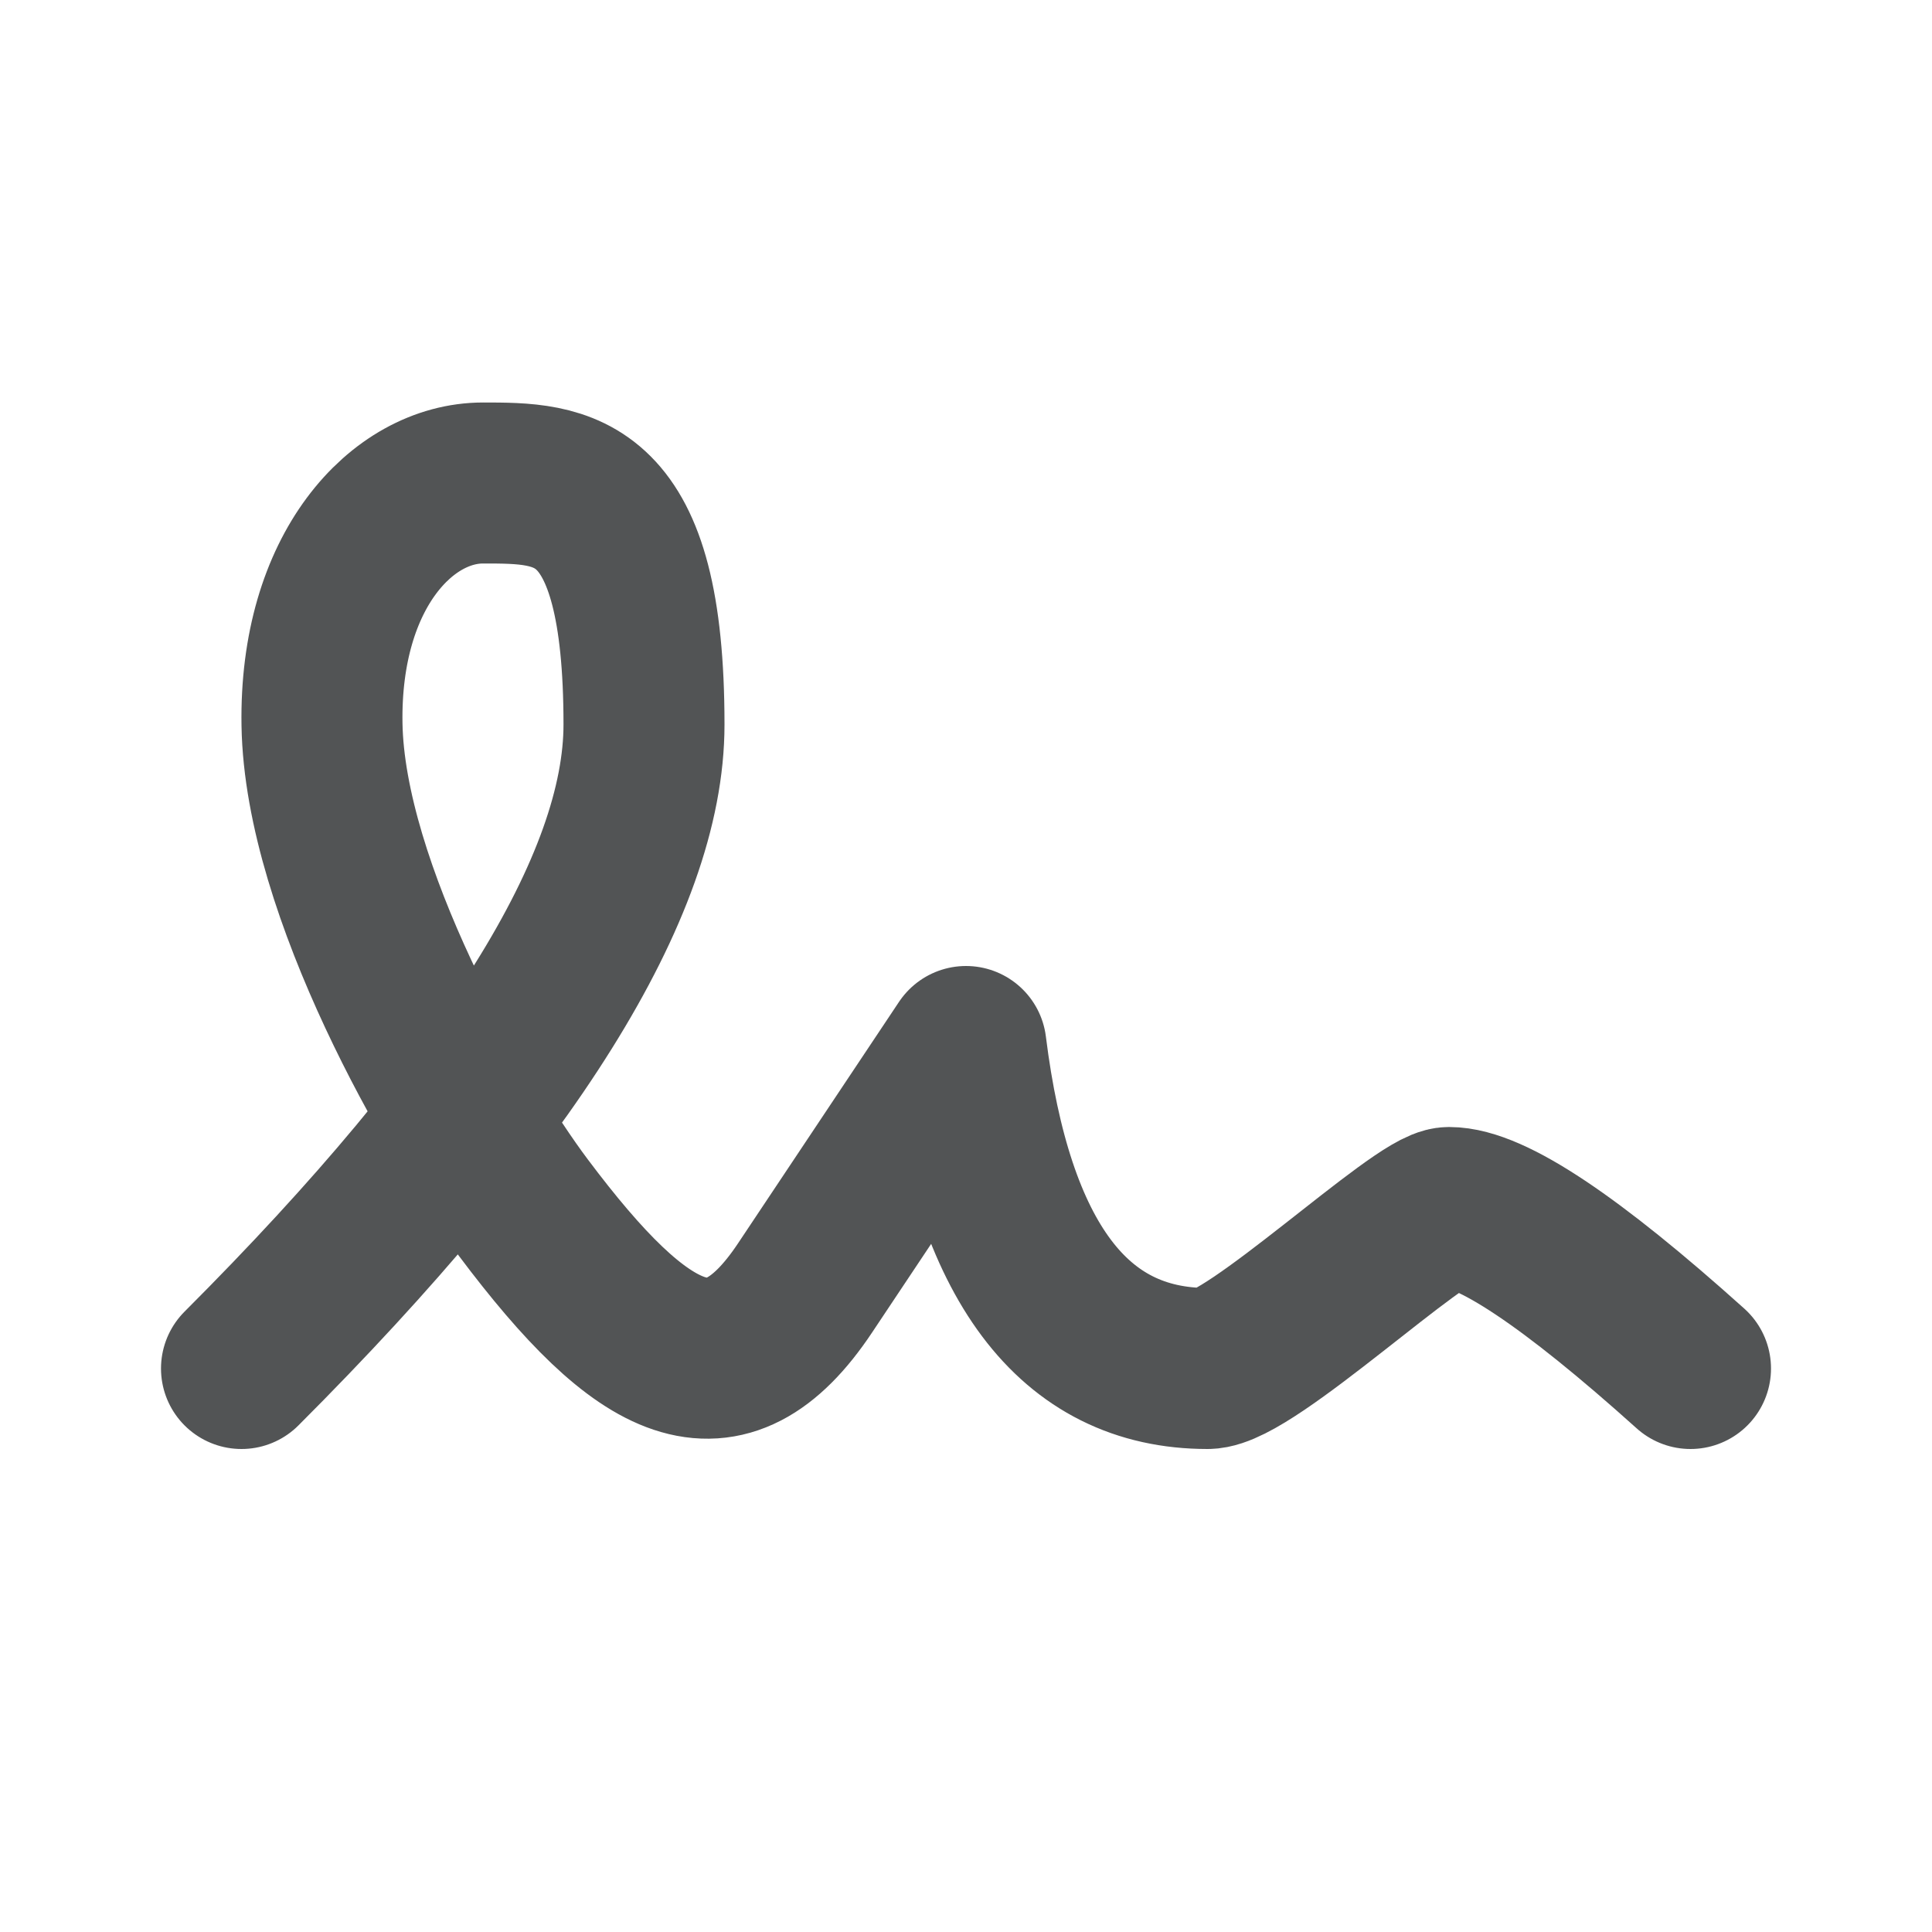 <svg width="24" height="24" viewBox="0 0 24 24" fill="none" xmlns="http://www.w3.org/2000/svg">
<path d="M3 17C6.333 13.667 8 11 8 9C8 6 7 6 6 6C5 6 3.968 7.085 4 9C4.034 11.048 5.658 13.877 6.5 15C8 17 9 17.5 10 16L12 13C12.333 15.667 13.333 17 15 17C15.53 17 17.639 15 18 15C18.517 15 19.517 15.667 21 17" stroke="#525455" stroke-width="2" stroke-linecap="round" stroke-linejoin="round"/>
</svg>
